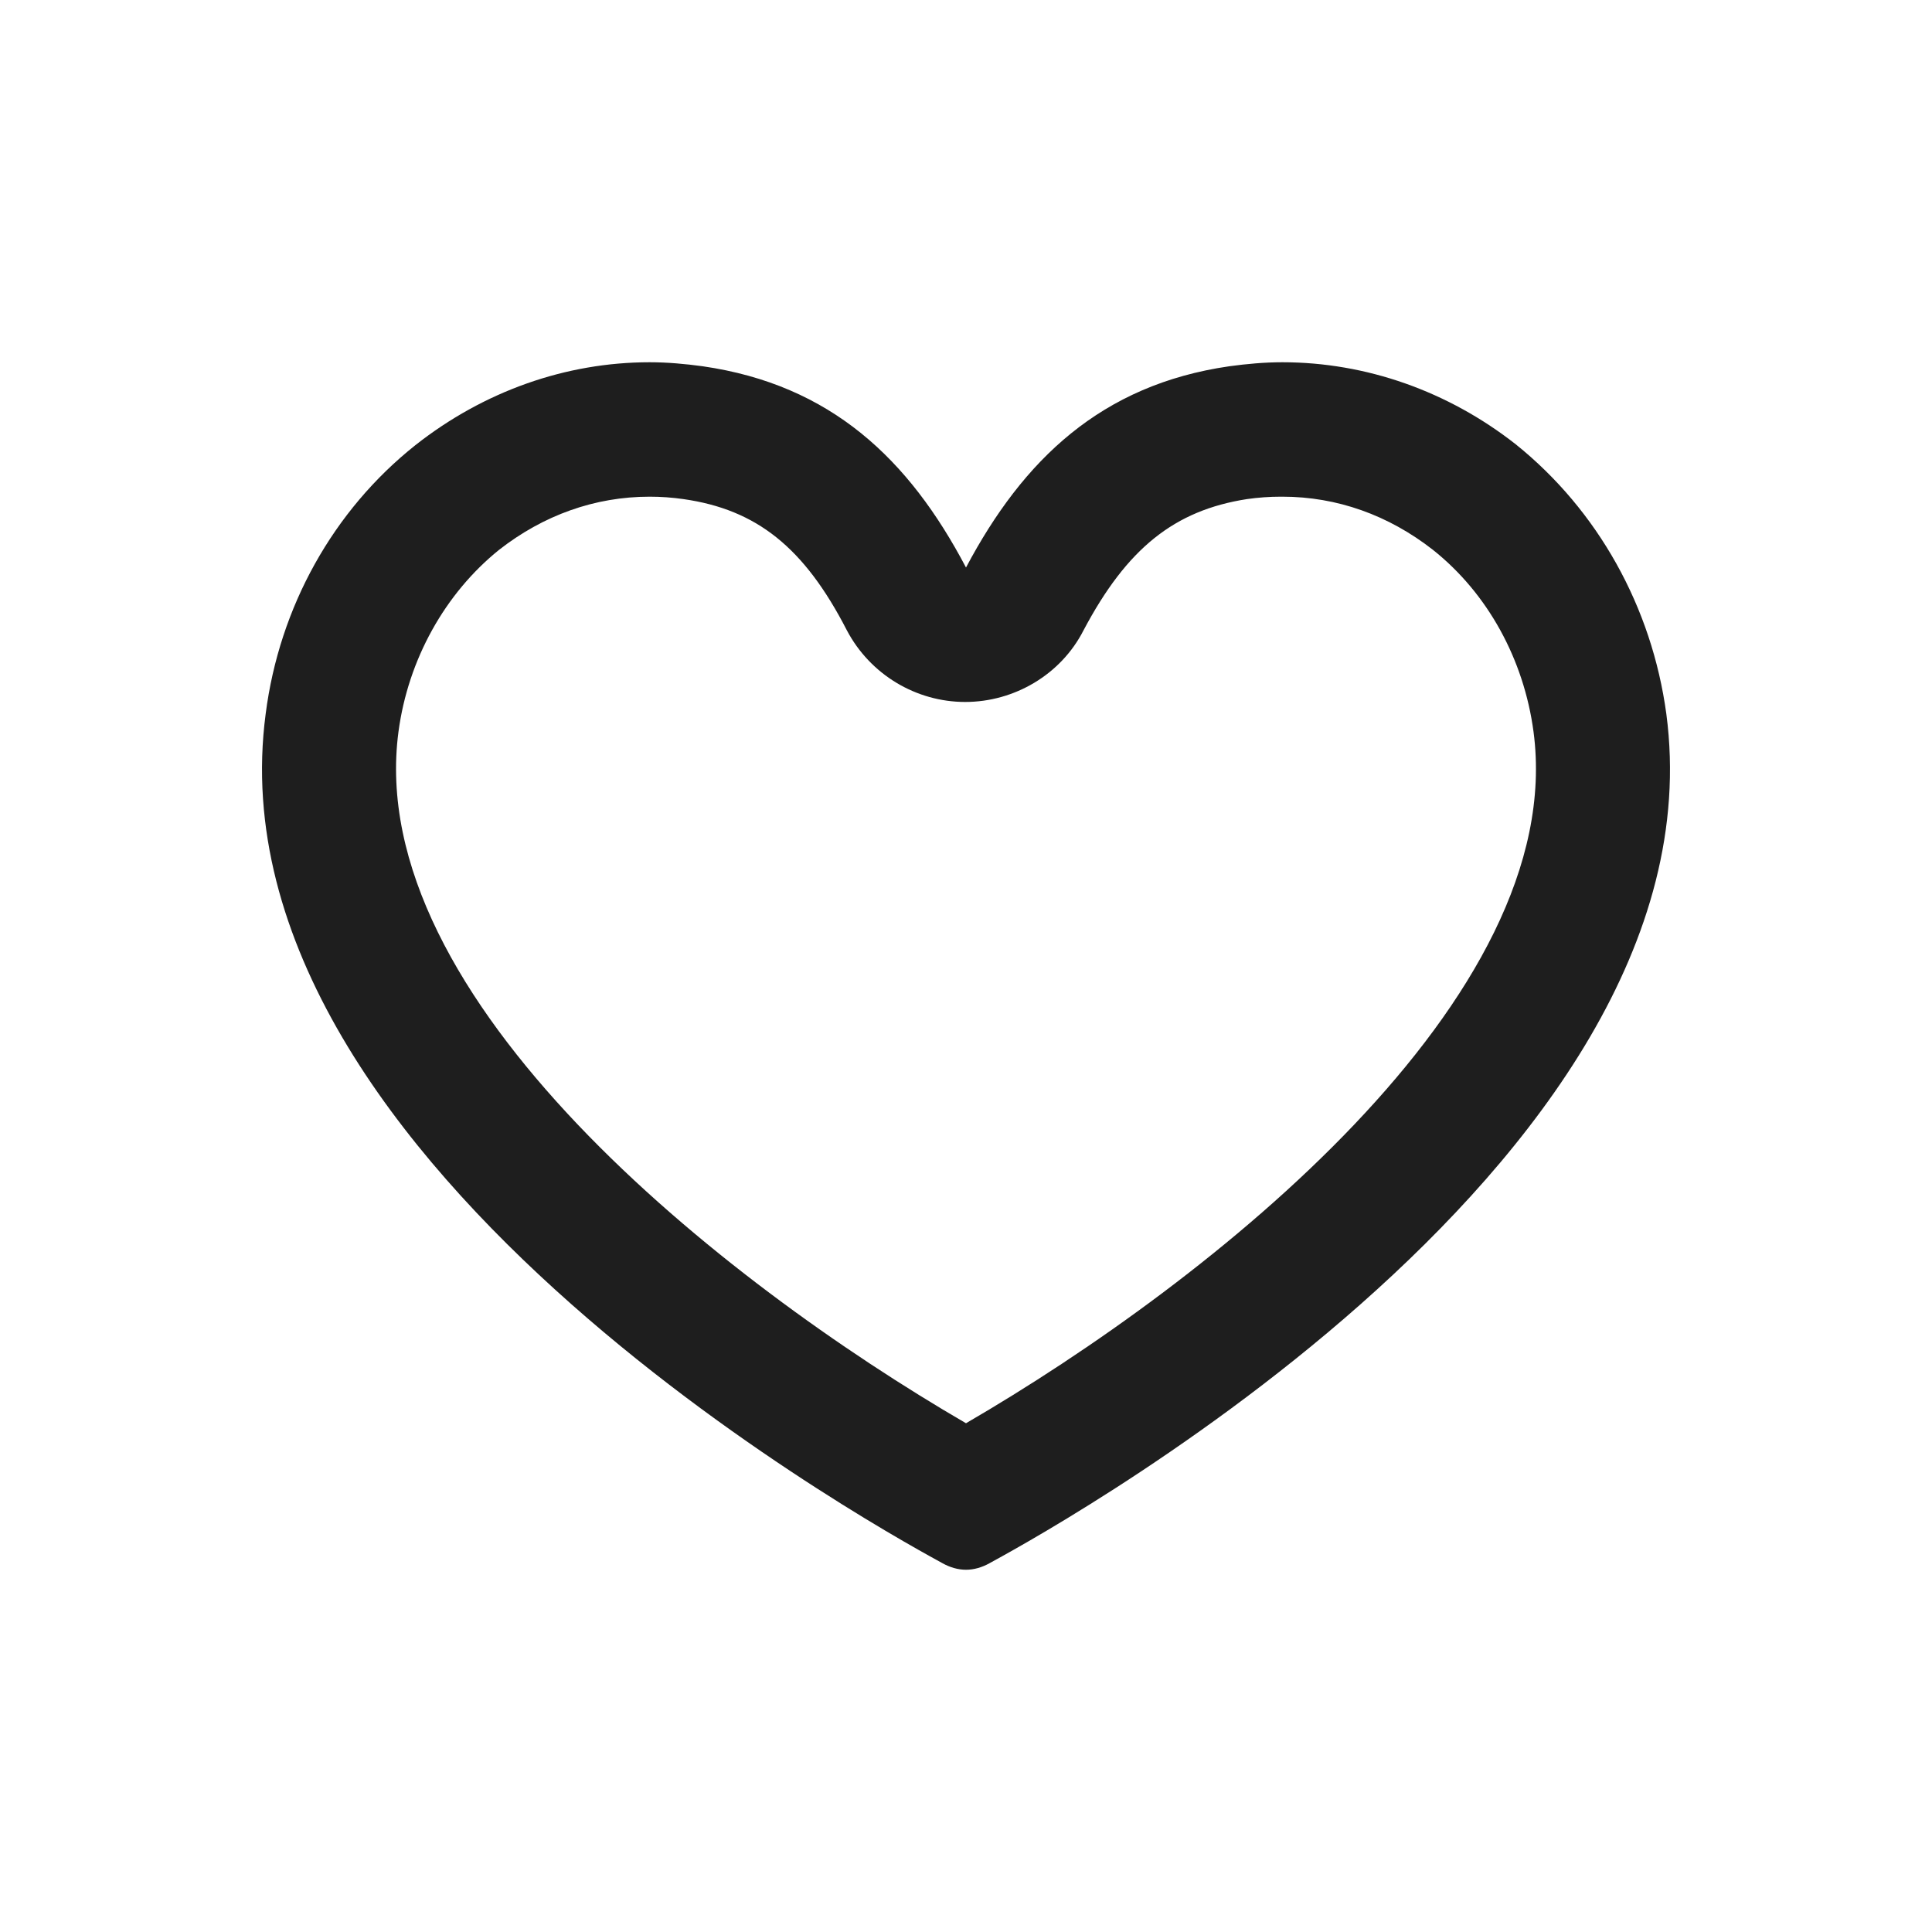 <svg width="24" height="24" viewBox="0 0 24 24" fill="none" xmlns="http://www.w3.org/2000/svg">
<path fill-rule="evenodd" clip-rule="evenodd" d="M15.93 4.5C15.71 4.5 15.49 4.52 15.27 4.55C13.68 4.78 12.71 5.71 12 7.05C11.29 5.7 10.32 4.78 8.73 4.55C8.51 4.52 8.29 4.5 8.07 4.5C7.03 4.5 6.01 4.86 5.16 5.53C4.14 6.34 3.47 7.54 3.3 8.87C2.55 14.54 11.37 19.23 11.71 19.42C11.8 19.47 11.9 19.5 12 19.5C12.1 19.5 12.2 19.47 12.29 19.42C12.63 19.23 21.45 14.54 20.7 8.87C20.52 7.54 19.85 6.34 18.83 5.52C17.99 4.86 16.97 4.5 15.93 4.5ZM15.93 6.17C16.61 6.17 17.25 6.4 17.8 6.83C18.48 7.37 18.93 8.19 19.05 9.09C19.49 12.4 15.03 15.92 12 17.68C8.97 15.92 4.51 12.4 4.95 9.09C5.07 8.19 5.53 7.37 6.2 6.83C6.75 6.4 7.39 6.17 8.07 6.17C8.21 6.17 8.35 6.18 8.49 6.2C9.4 6.33 9.99 6.8 10.52 7.83C10.81 8.38 11.38 8.72 11.99 8.72C12.6 8.72 13.18 8.38 13.46 7.83C14 6.81 14.59 6.34 15.49 6.2C15.63 6.18 15.77 6.17 15.91 6.17" fill="#1E1E1E"/>
</svg>
